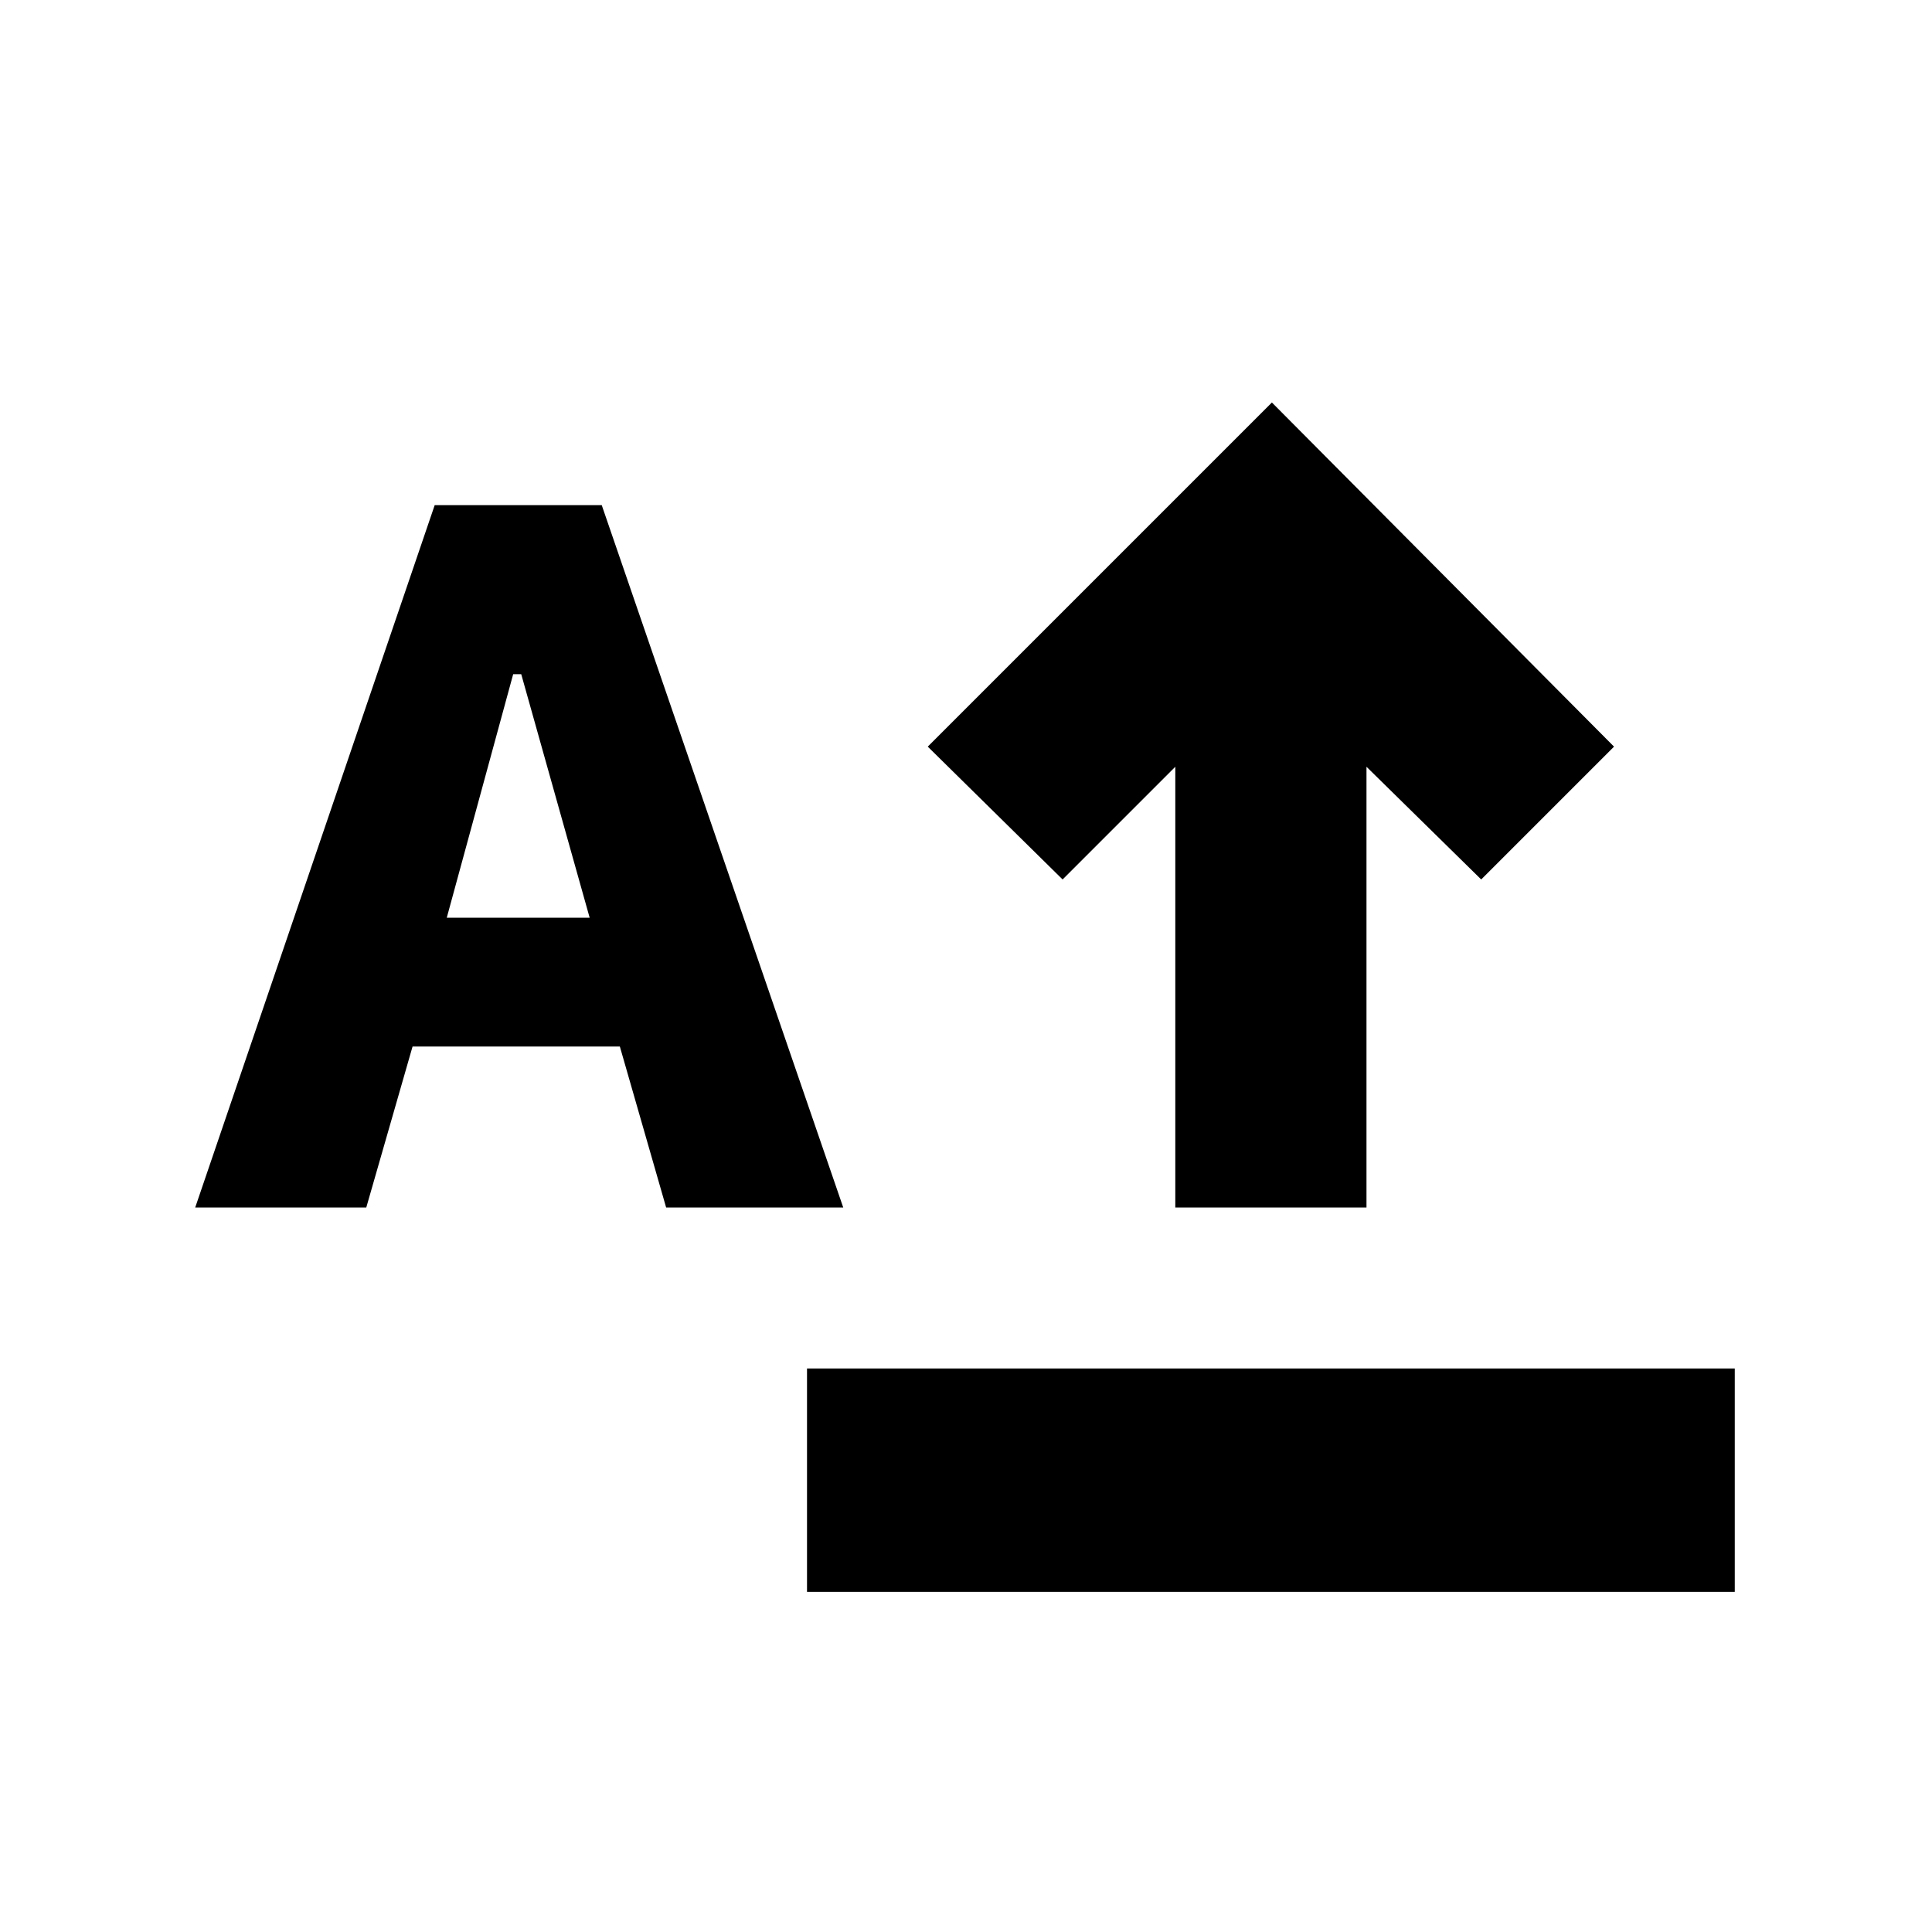 <svg xmlns="http://www.w3.org/2000/svg" height="24" viewBox="0 -960 960 960" width="24"><path d="M401-169v-111h461v111H401Zm183-191v-219l-56 56-67-66 171-171 170 171-66 66-57-56v219h-95Zm-487 0 119-349h83l120 349h-88l-23-80H205l-23 80H97Zm125-144h71l-34-121h-4l-33 121Z"/></svg>